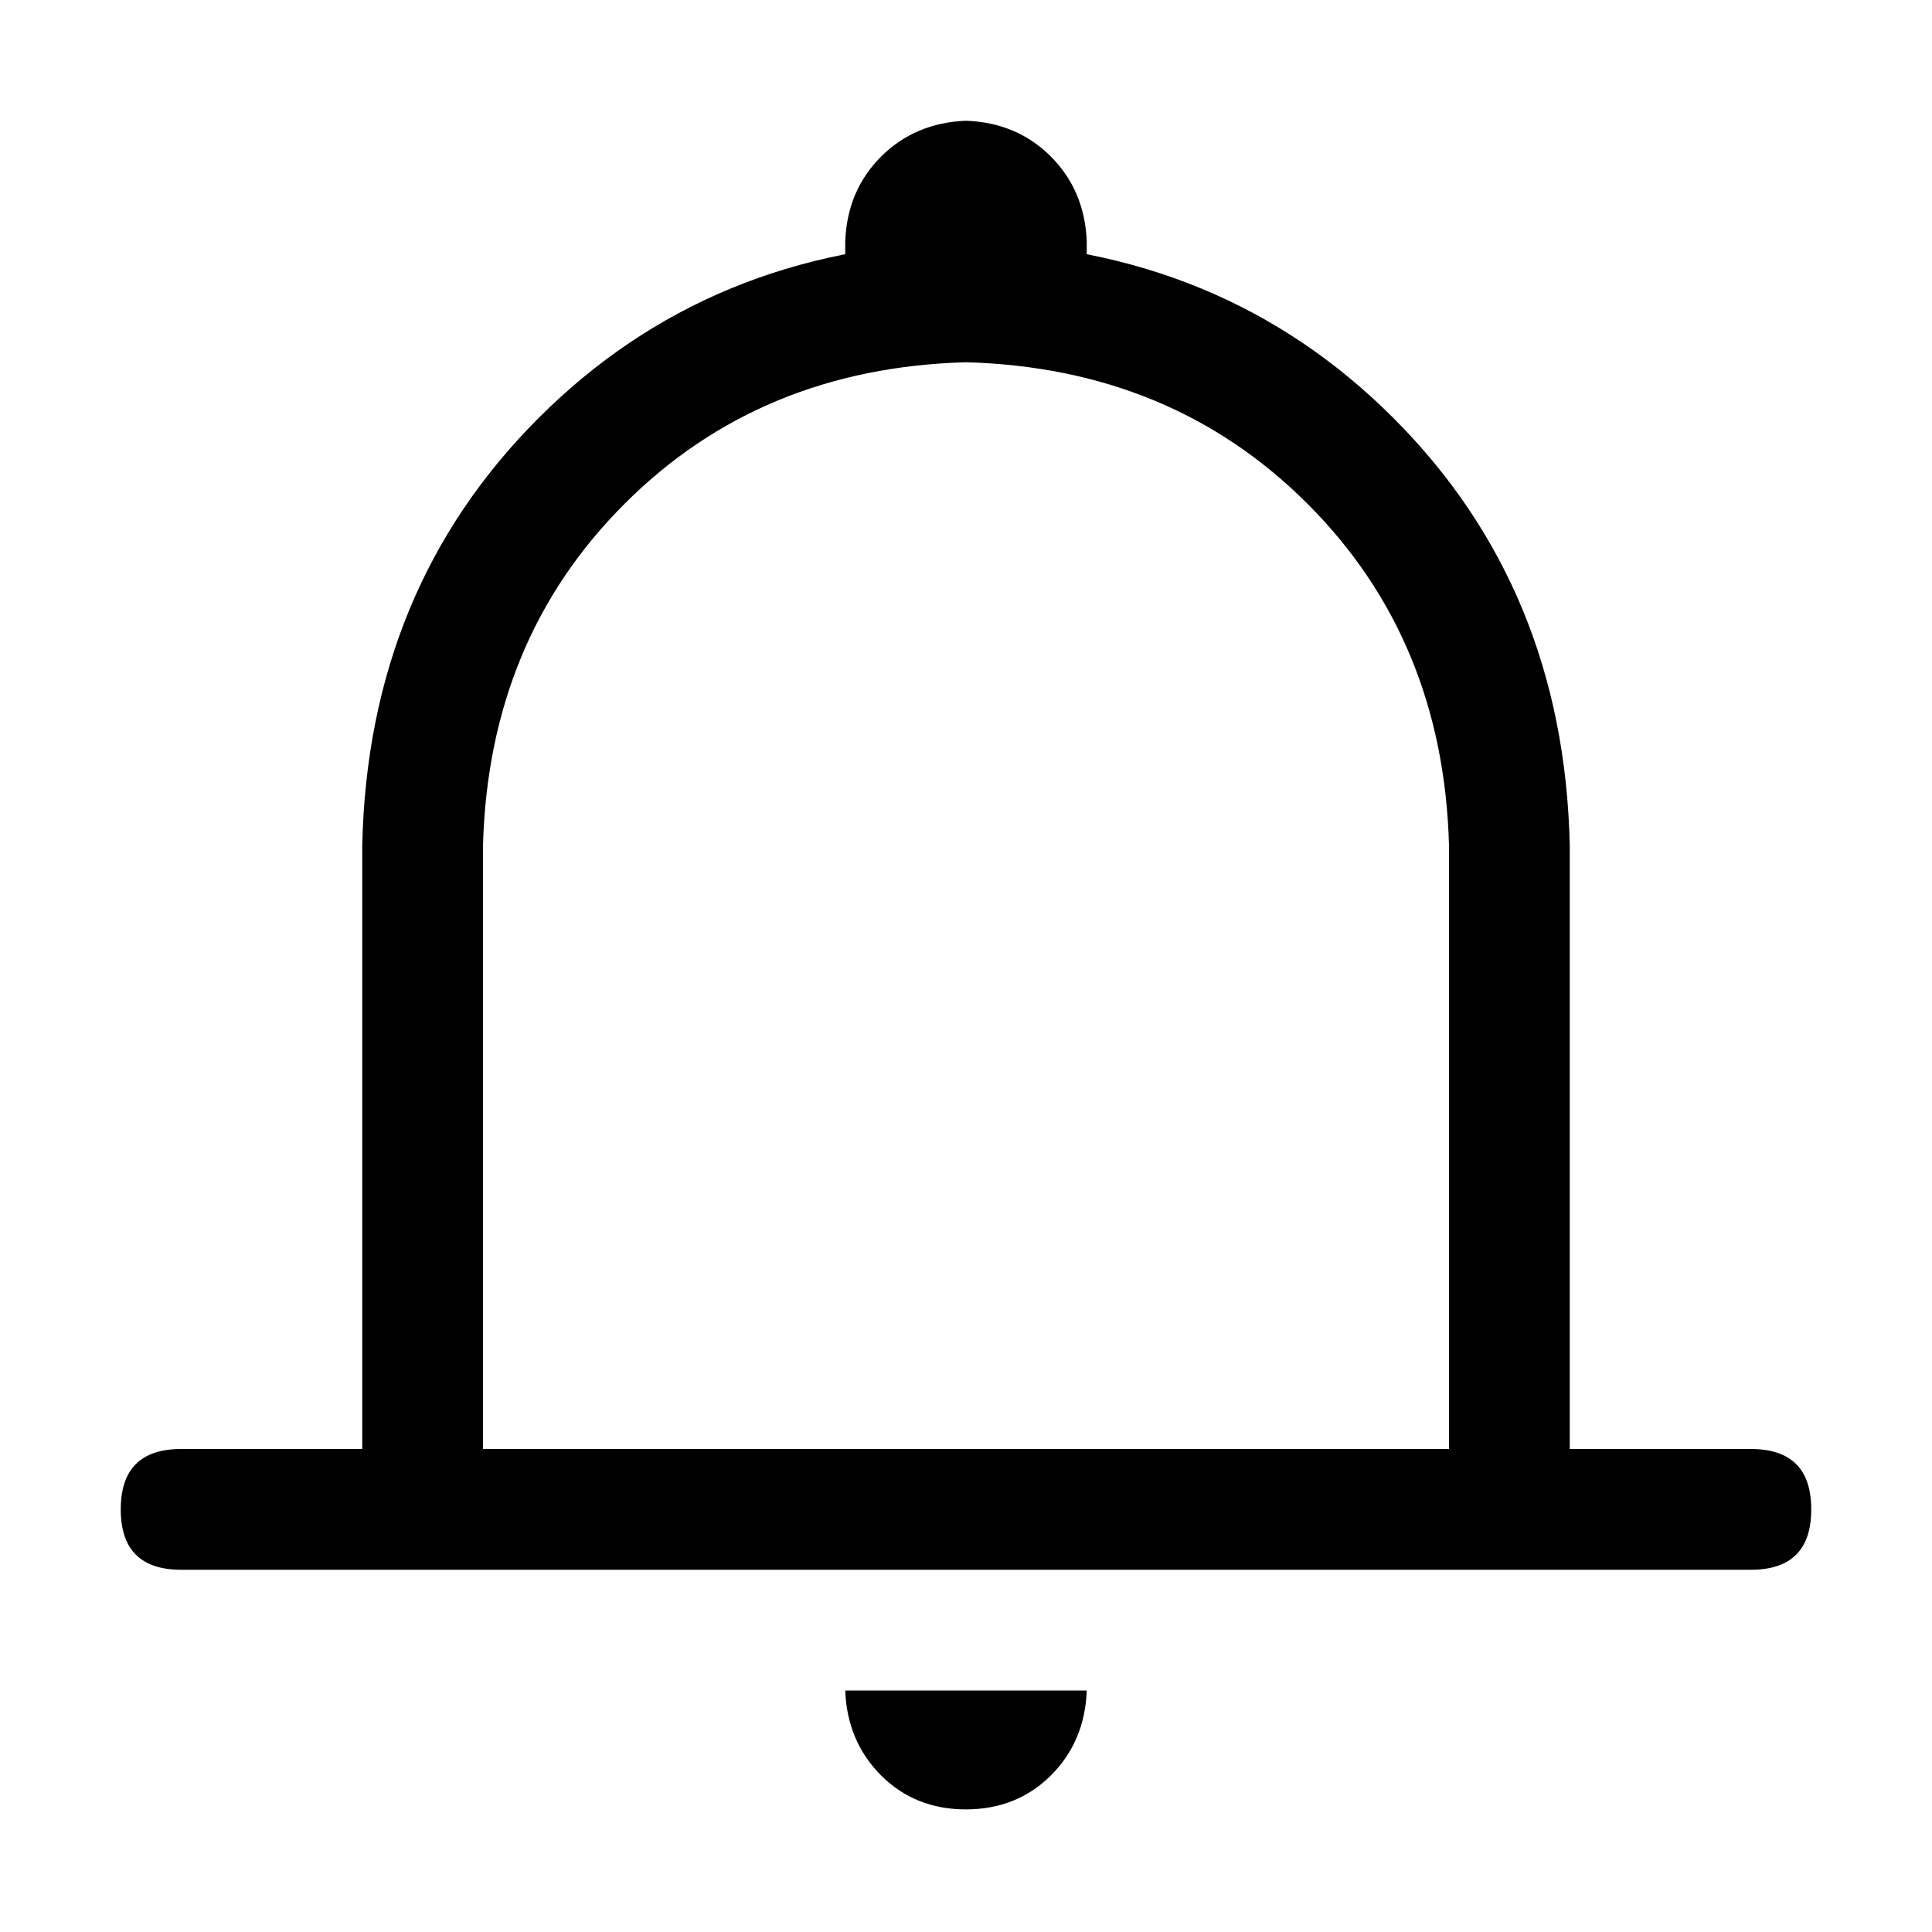 <svg width="22" height="22" viewBox="0 0 22 22" fill="currentColor" xmlns="http://www.w3.org/2000/svg">
<path d="M11 1.375C11.387 1.389 11.709 1.525 11.967 1.783C12.224 2.041 12.36 2.364 12.375 2.75V4.125H9.625V2.75C9.639 2.363 9.775 2.041 10.033 1.783C10.291 1.526 10.614 1.39 11 1.375ZM5.5 16.5H16.5V9.625C16.457 8.064 15.92 6.768 14.889 5.737C13.857 4.705 12.561 4.168 11 4.125C9.439 4.168 8.143 4.705 7.112 5.737C6.08 6.768 5.543 8.064 5.5 9.625V16.5ZM11 2.75C12.948 2.793 14.57 3.463 15.866 4.759C17.162 6.055 17.832 7.677 17.875 9.625V17.875H4.125V9.625C4.168 7.677 4.838 6.055 6.134 4.759C7.43 3.463 9.052 2.793 11 2.75ZM2.062 16.5H19.938C20.396 16.5 20.625 16.729 20.625 17.188C20.625 17.646 20.396 17.875 19.938 17.875H2.062C1.604 17.875 1.375 17.646 1.375 17.188C1.375 16.729 1.604 16.5 2.062 16.5ZM9.625 19.25H12.375C12.361 19.637 12.225 19.959 11.967 20.217C11.709 20.474 11.386 20.603 11 20.604C10.614 20.604 10.291 20.475 10.033 20.217C9.775 19.958 9.639 19.636 9.625 19.25Z"/>
</svg>
